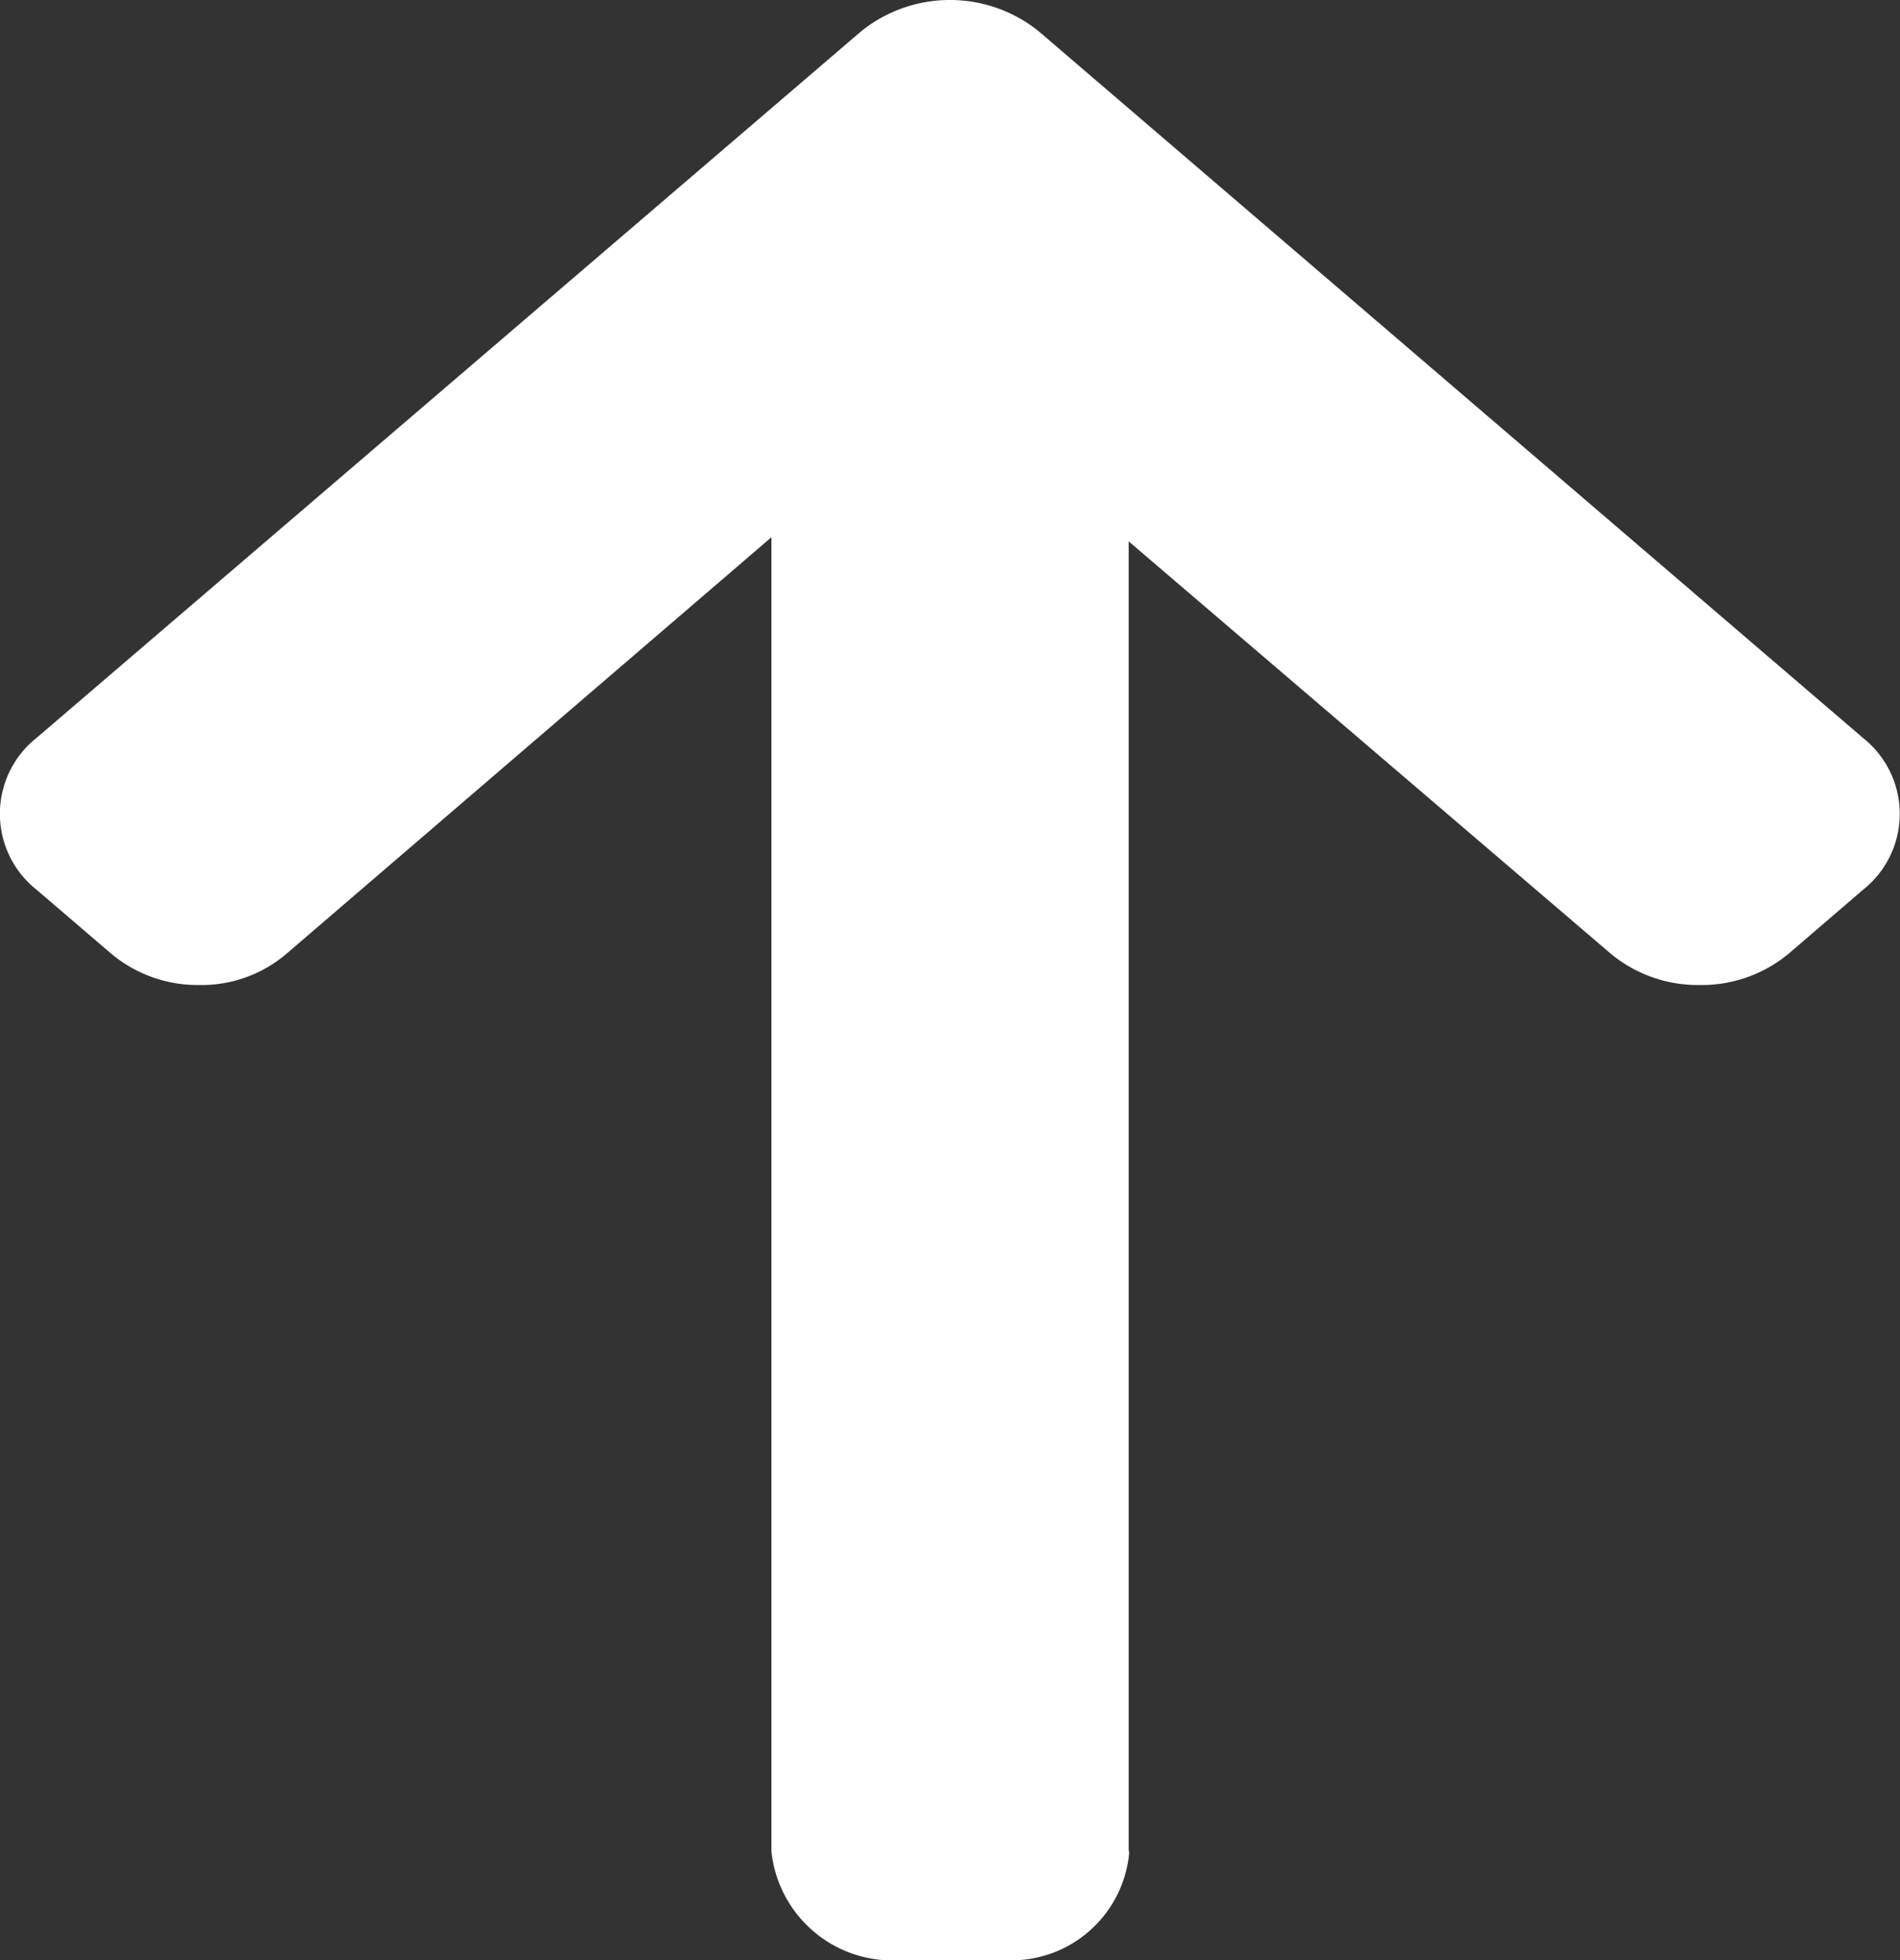<svg xmlns="http://www.w3.org/2000/svg" width="15.514" height="16" viewBox="0 0 15.514 16">
  <rect x="0" y="0" width="15.514" height="16" fill="#333333" stroke="none"/>
  <path id="Path_9" data-name="Path 9" d="M15.1,6.292l.025.006H4.419L7.785,2.361a1.116,1.116,0,0,0,.255-.726A1.113,1.113,0,0,0,7.785.91L7.261.3A.79.79,0,0,0,6.025.3L.255,7.033a1.156,1.156,0,0,0,0,1.449l5.769,6.735a.791.791,0,0,0,1.237,0l.524-.612a1.1,1.1,0,0,0,.255-.722,1.068,1.068,0,0,0-.255-.708l-3.4-3.96H15.113A.994.994,0,0,0,16,8.167V7.3A.966.966,0,0,0,15.1,6.292Z" transform="translate(15.514 0) rotate(90)" fill="#fff"/>
</svg>
